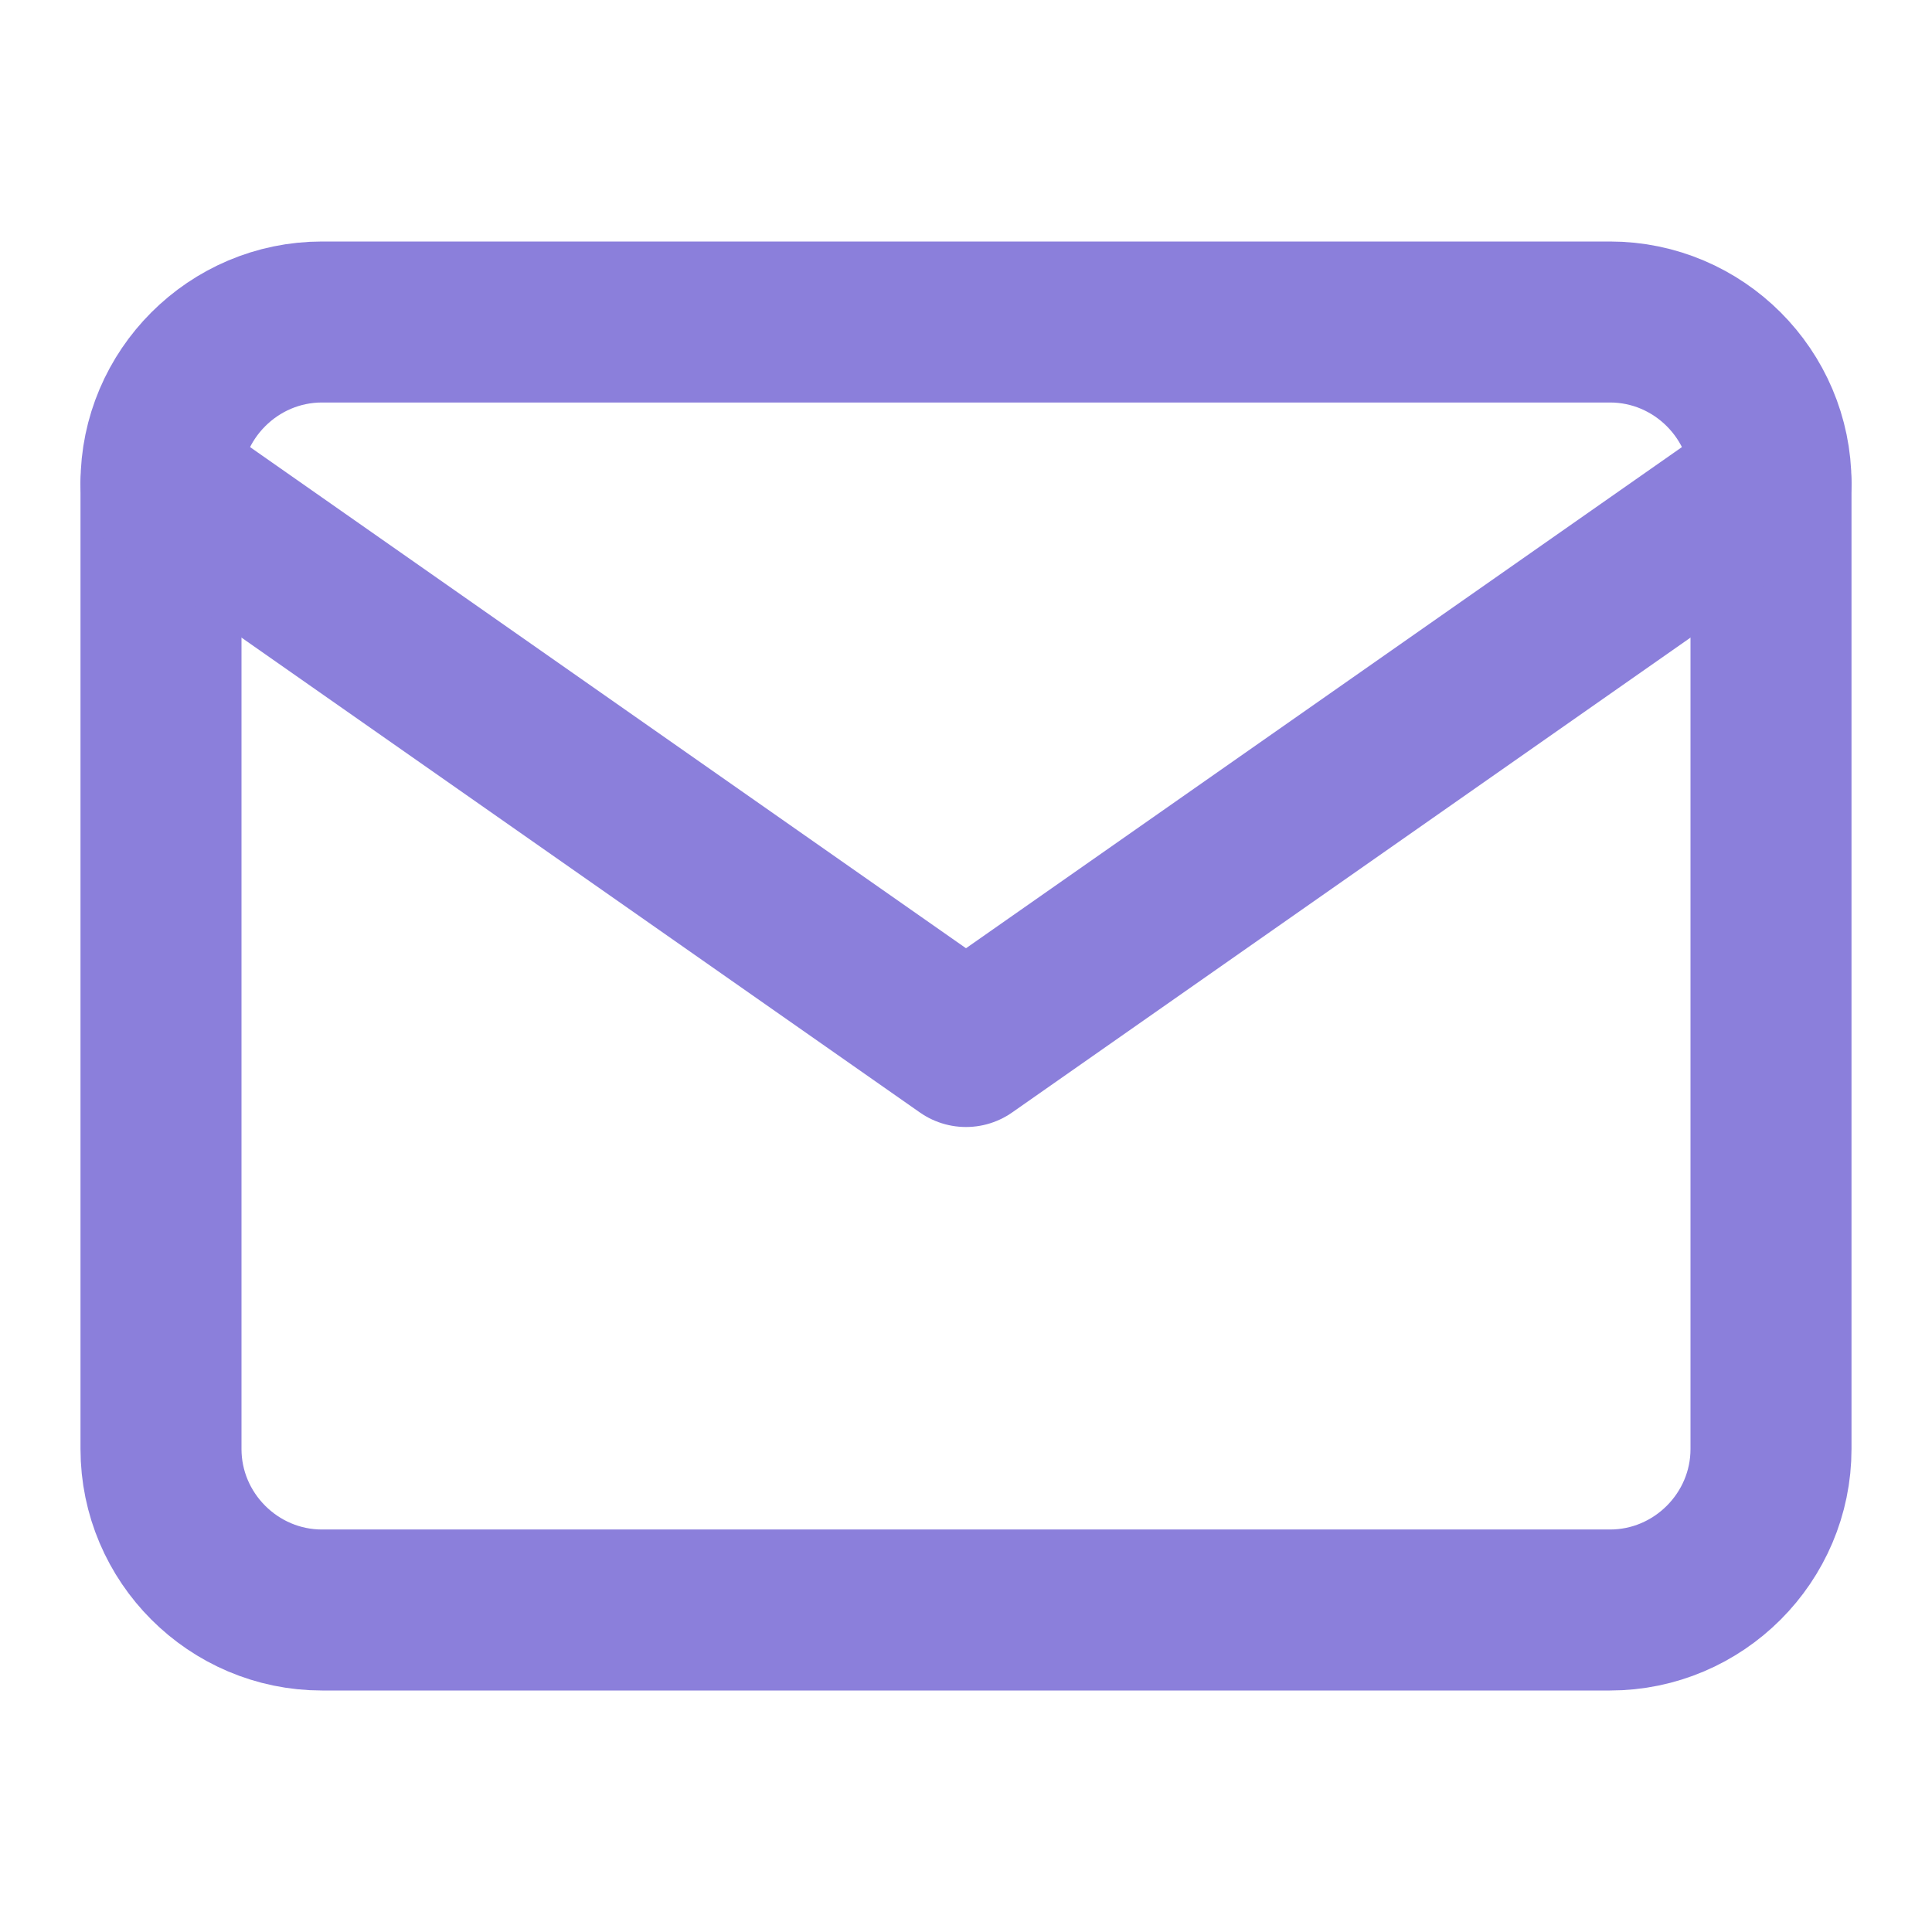 <svg width="24" height="24" viewBox="0 0 24 24" fill="none" xmlns="http://www.w3.org/2000/svg">
<path d="M4 4H20C21.1 4 22 4.9 22 6V18C22 19.1 21.1 20 20 20H4C2.9 20 2 19.1 2 18V6C2 4.9 2.9 4 4 4Z" stroke="#8B7FDB" stroke-width="2" stroke-linecap="round" stroke-linejoin="round"/>
<path d="M22 6L12 13L2 6" stroke="#8B7FDB" stroke-width="2" stroke-linecap="round" stroke-linejoin="round"/>
</svg>
